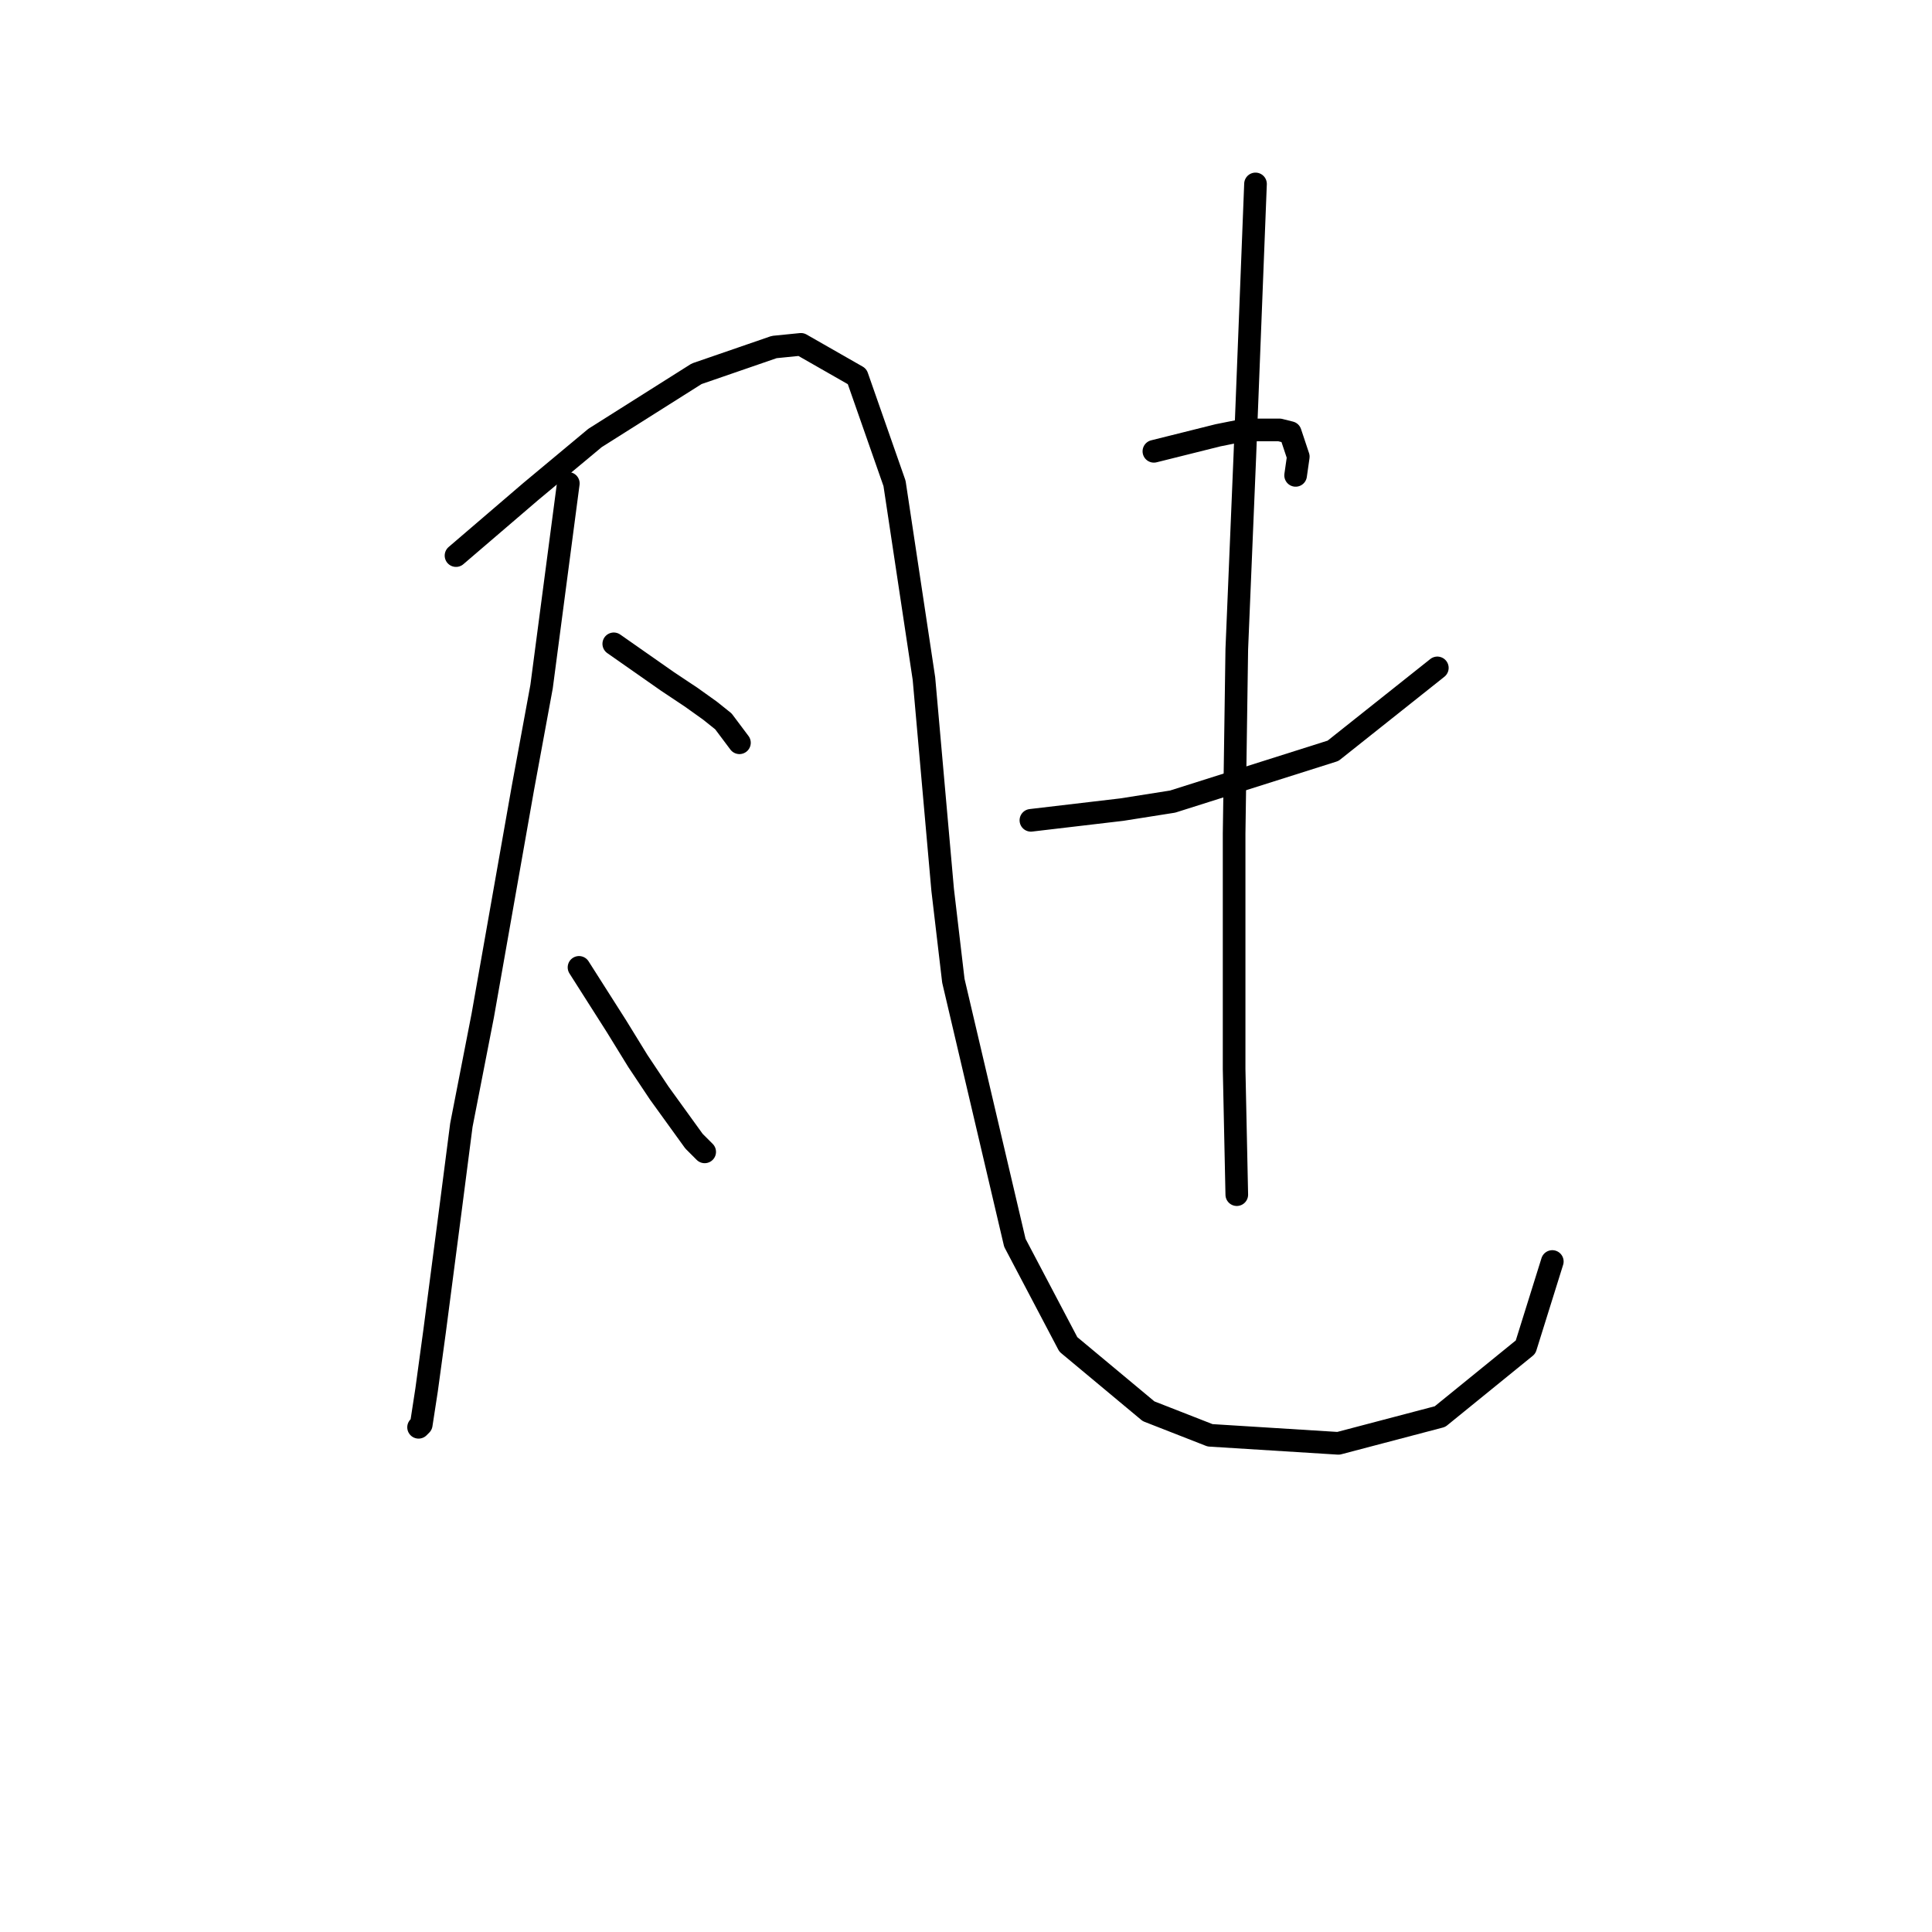 <?xml version="1.0" standalone="no"?>
    <svg width="256" height="256" xmlns="http://www.w3.org/2000/svg" version="1.1">
    <polyline stroke="black" stroke-width="3" stroke-linecap="round" fill="transparent" stroke-linejoin="round" points="75.305 64.053 73.533 77.517 71.762 90.98 69.282 104.444 63.967 134.56 61.133 149.086 59.715 160.07 57.59 176.368 56.527 184.162 55.818 188.768 55.464 189.123 55.464 189.123 " />
        <polyline stroke="black" stroke-width="3" stroke-linecap="round" fill="transparent" stroke-linejoin="round" points="60.424 73.619 65.384 69.368 70.344 65.116 78.848 58.03 92.311 49.527 102.586 45.984 106.129 45.629 113.57 49.881 118.53 64.053 122.427 89.917 124.907 117.907 126.325 129.954 134.474 164.676 141.56 178.139 152.189 186.997 160.338 190.186 177.345 191.249 190.808 187.706 202.146 178.494 205.689 167.156 205.689 167.156 " />
        <polyline stroke="black" stroke-width="3" stroke-linecap="round" fill="transparent" stroke-linejoin="round" points="81.328 85.311 84.871 87.792 88.414 90.272 91.603 92.397 94.083 94.169 95.854 95.586 97.98 98.421 97.98 98.421 " />
        <polyline stroke="black" stroke-width="3" stroke-linecap="round" fill="transparent" stroke-linejoin="round" points="76.722 128.182 79.202 132.08 81.682 135.977 84.517 140.583 87.351 144.835 91.957 151.212 93.374 152.629 93.374 152.629 " />
        <polyline stroke="black" stroke-width="3" stroke-linecap="round" fill="transparent" stroke-linejoin="round" points="152.897 59.801 157.149 58.739 161.401 57.676 164.944 56.967 169.55 56.967 170.967 57.321 172.03 60.51 171.676 62.99 171.676 62.99 " />
        <polyline stroke="black" stroke-width="3" stroke-linecap="round" fill="transparent" stroke-linejoin="round" points="136.6 108.696 142.623 107.987 148.646 107.278 155.378 106.215 176.636 99.484 190.454 88.5 190.454 88.5 " />
        <polyline stroke="black" stroke-width="3" stroke-linecap="round" fill="transparent" stroke-linejoin="round" points="166.361 24.371 165.653 42.44 164.944 60.51 163.881 86.02 163.527 110.467 163.527 122.513 163.527 141.646 163.881 158.298 163.881 158.298 " />
        </svg>